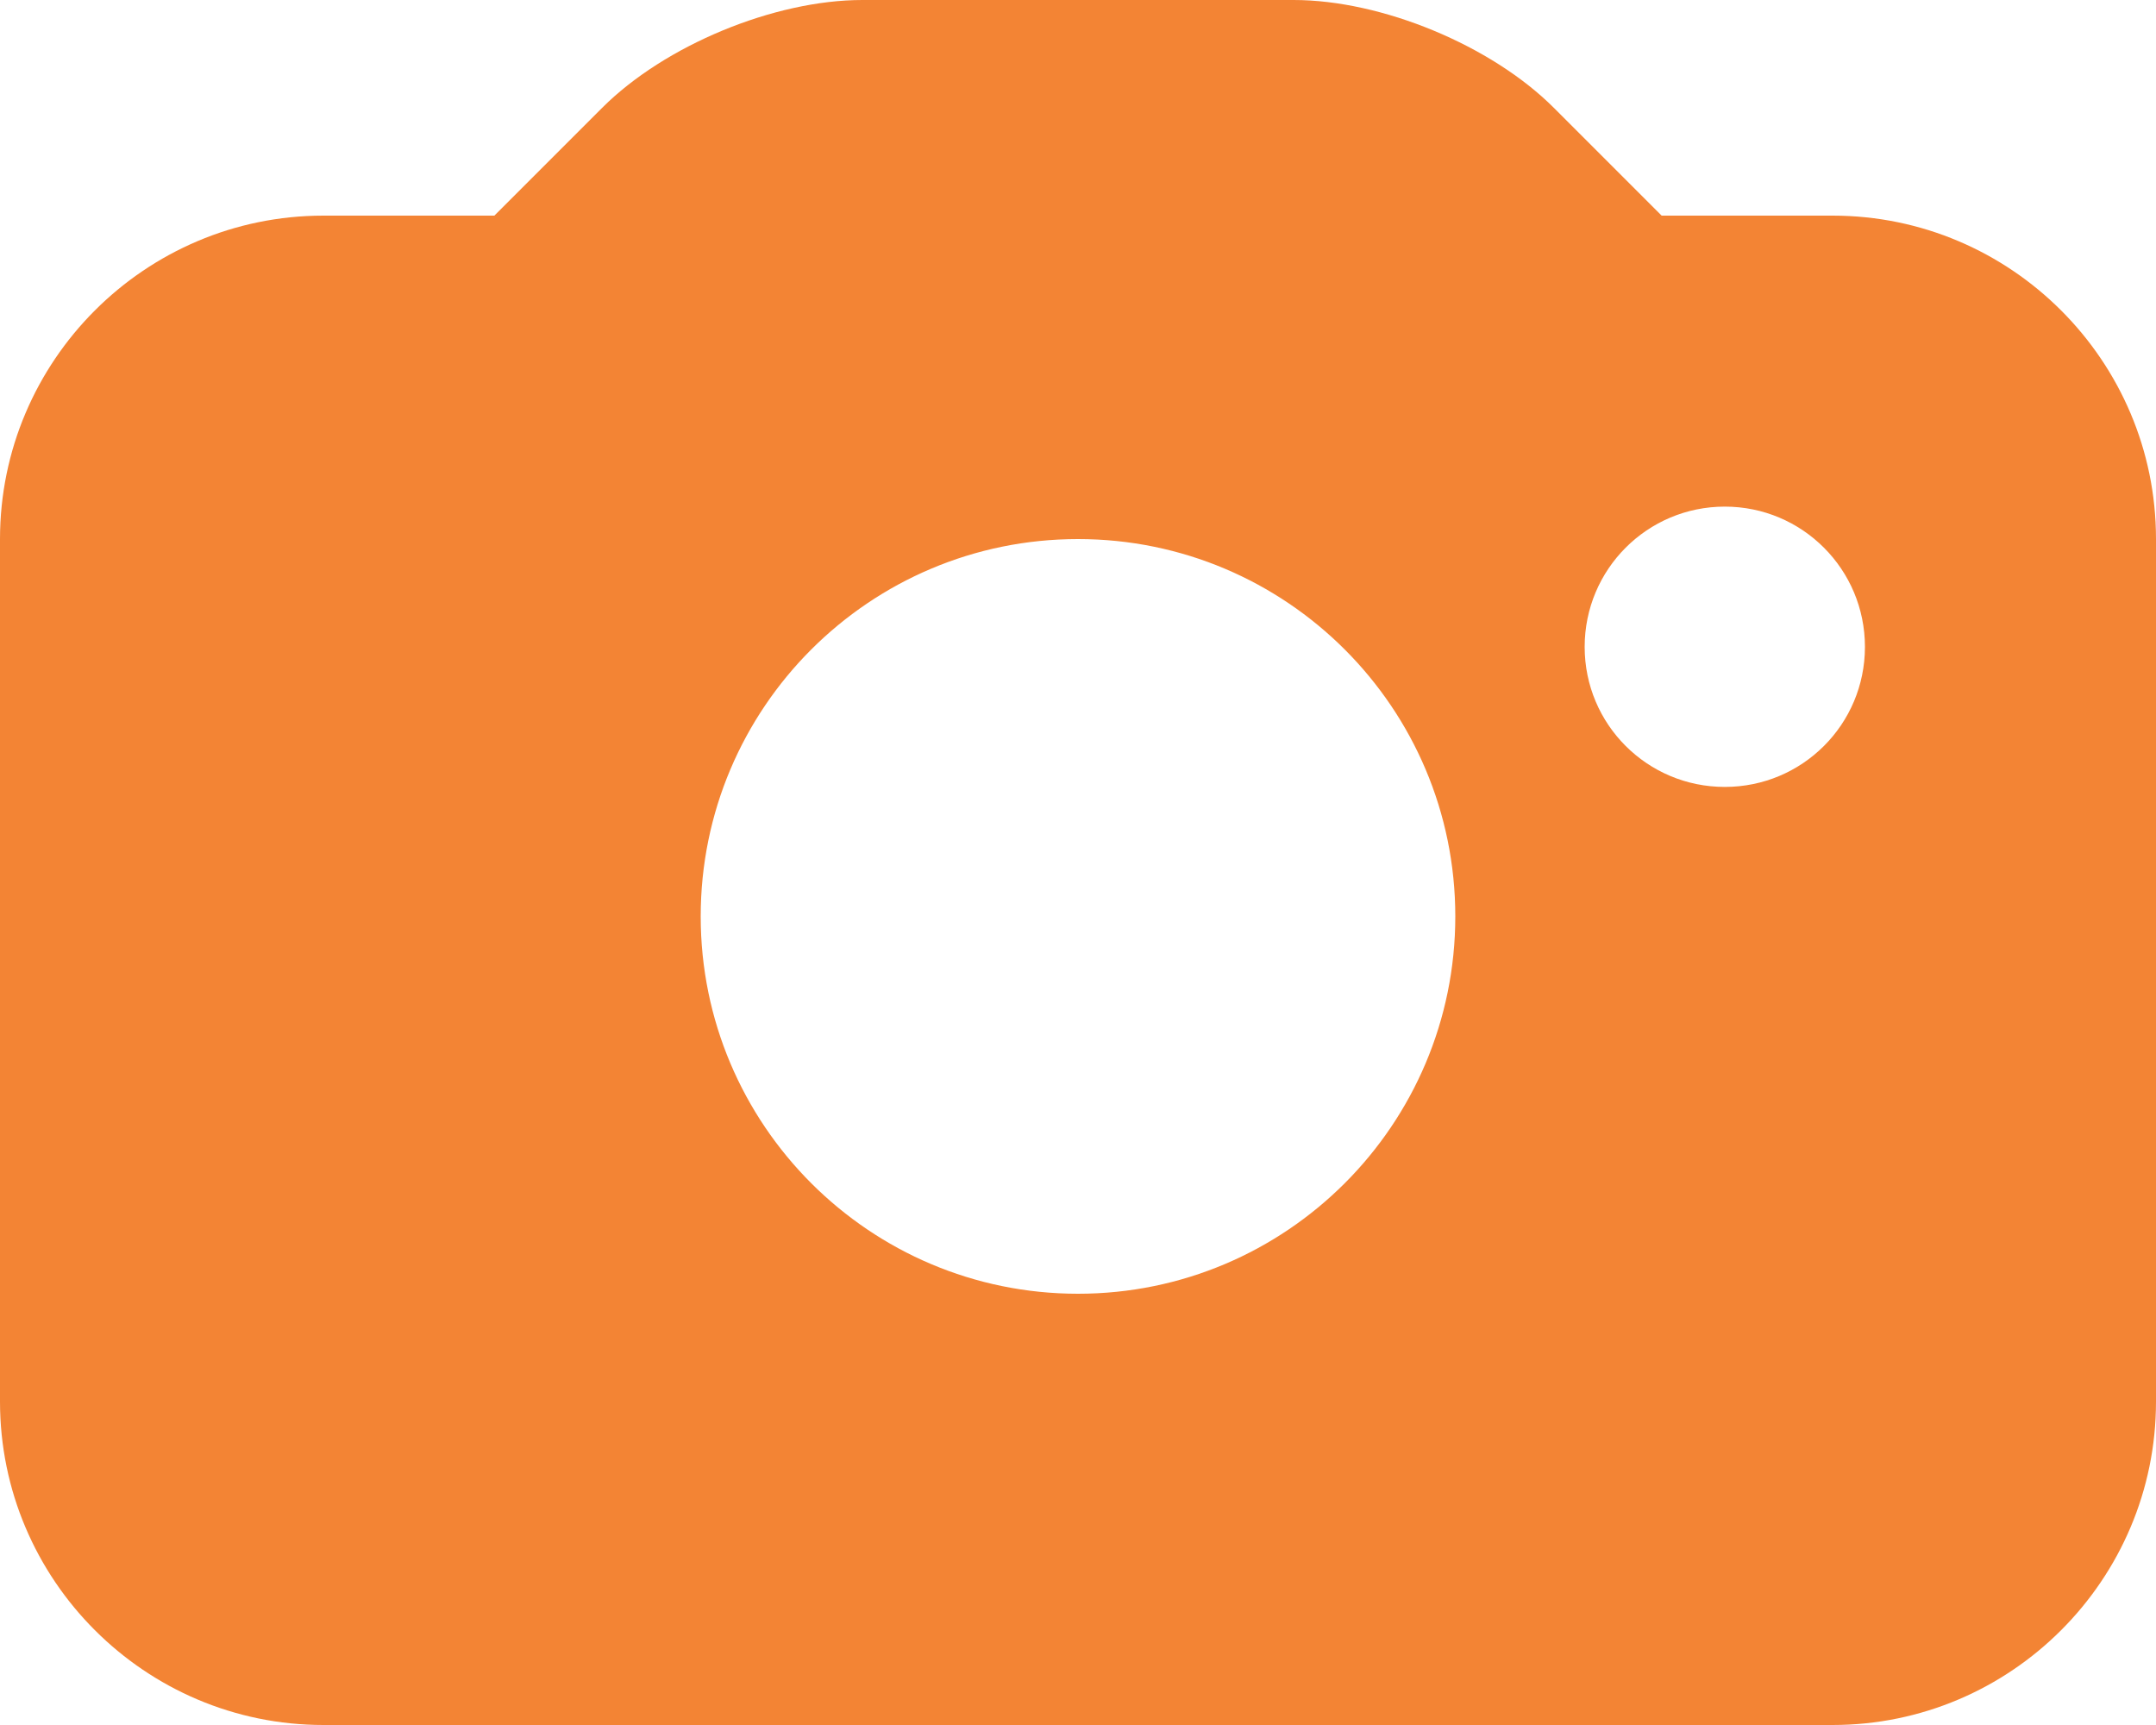 <svg width="20" height="16" viewBox="0 0 20 16" fill="none" xmlns="http://www.w3.org/2000/svg">
<path d="M17 2H15.414L14.414 1C13.835 0.421 12.819 0 12 0H8C7.181 0 6.165 0.421 5.586 1L4.586 2H3C1.346 2 0 3.346 0 5V13C0 14.654 1.346 16 3 16H17C18.654 16 20 14.654 20 13V5C20 3.346 18.654 2 17 2ZM10 12C8.067 12 6.5 10.432 6.5 8.5C6.5 6.566 8.067 5 10 5C11.933 5 13.5 6.566 13.5 8.5C13.5 10.432 11.933 12 10 12ZM16 7.299C15.281 7.299 14.7 6.719 14.7 6C14.7 5.281 15.281 4.699 16 4.699C16.719 4.699 17.3 5.281 17.3 6C17.3 6.719 16.719 7.299 16 7.299Z" fill="#F38434"/>
</svg>
